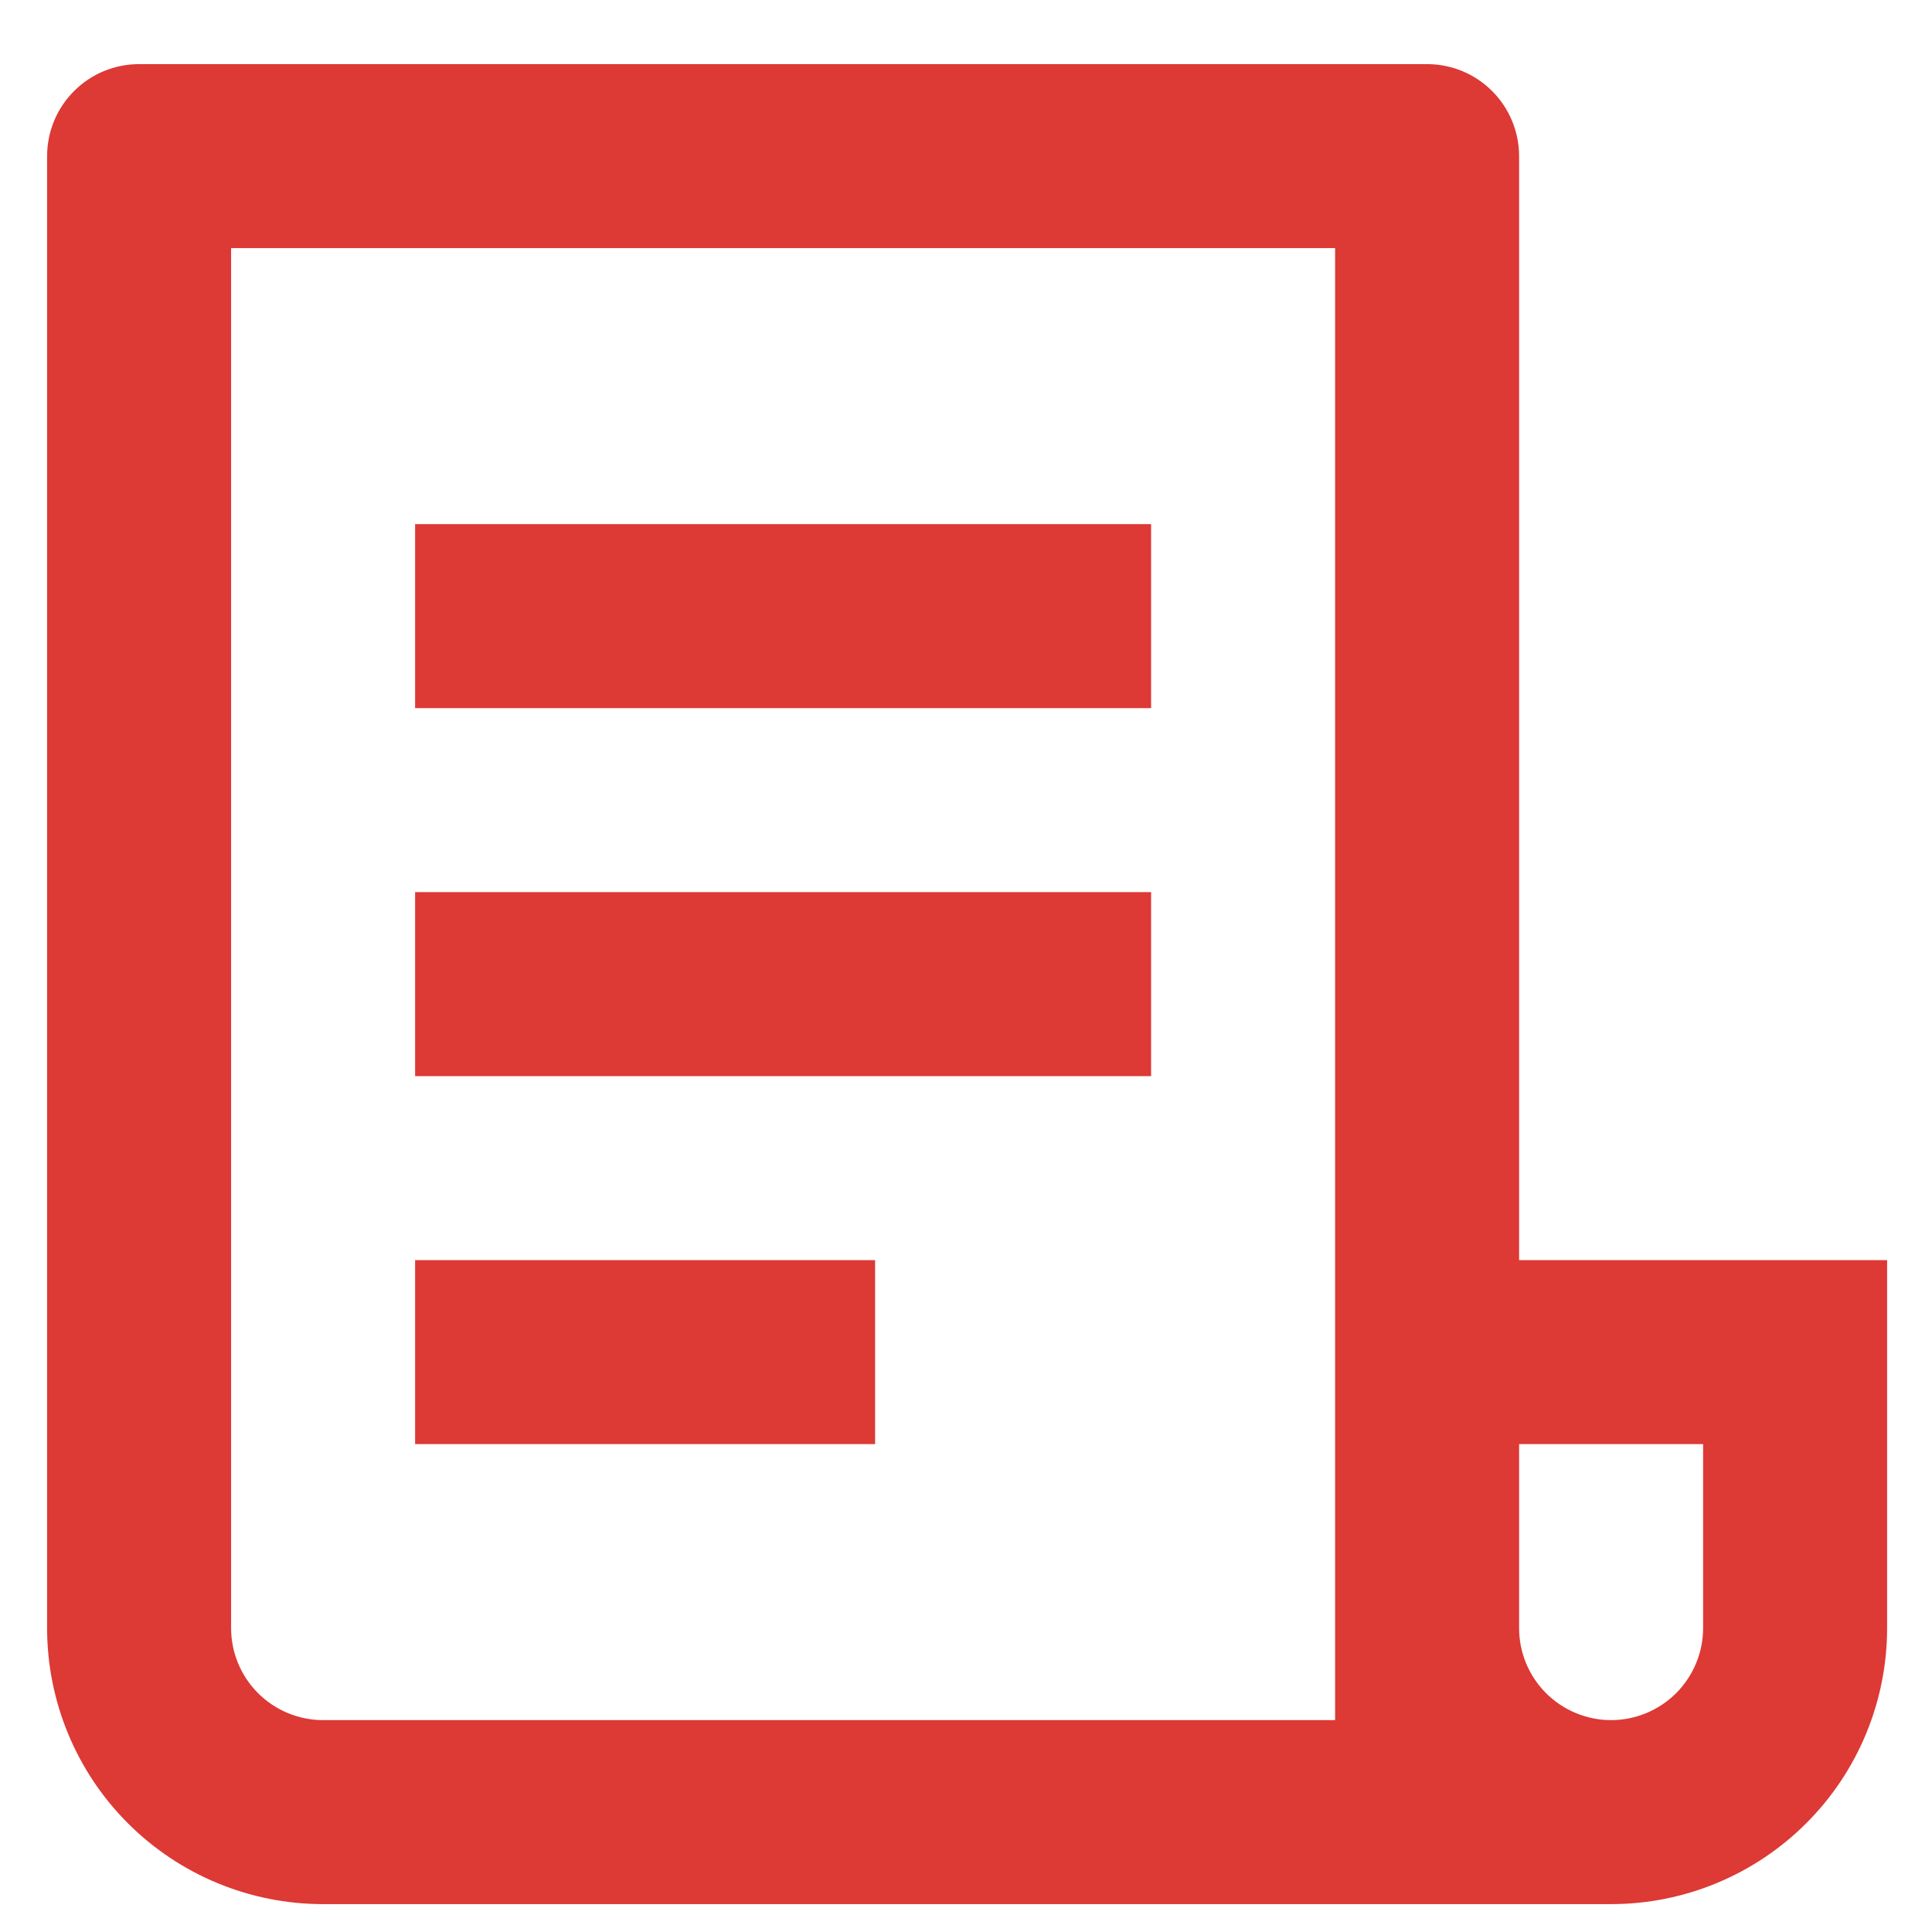<svg width="21" height="21" viewBox="0 0 21 21" fill="none" xmlns="http://www.w3.org/2000/svg">
<path d="M17.512 20.697H3.512C2.716 20.697 1.953 20.381 1.39 19.818C0.828 19.256 0.512 18.492 0.512 17.697V1.697C0.512 1.432 0.617 1.177 0.805 0.99C0.992 0.802 1.246 0.697 1.512 0.697H15.512C15.777 0.697 16.031 0.802 16.219 0.99C16.406 1.177 16.512 1.432 16.512 1.697V13.697H20.512V17.697C20.512 18.492 20.196 19.256 19.633 19.818C19.07 20.381 18.307 20.697 17.512 20.697ZM16.512 15.697V17.697C16.512 17.962 16.617 18.216 16.805 18.404C16.992 18.591 17.247 18.697 17.512 18.697C17.777 18.697 18.031 18.591 18.219 18.404C18.406 18.216 18.512 17.962 18.512 17.697V15.697H16.512ZM14.512 18.697V2.697H2.512V17.697C2.512 17.962 2.617 18.216 2.805 18.404C2.992 18.591 3.247 18.697 3.512 18.697H14.512ZM4.512 5.697H12.512V7.697H4.512V5.697ZM4.512 9.697H12.512V11.697H4.512V9.697ZM4.512 13.697H9.512V15.697H4.512V13.697Z" fill="#DD3935"/>
</svg>
